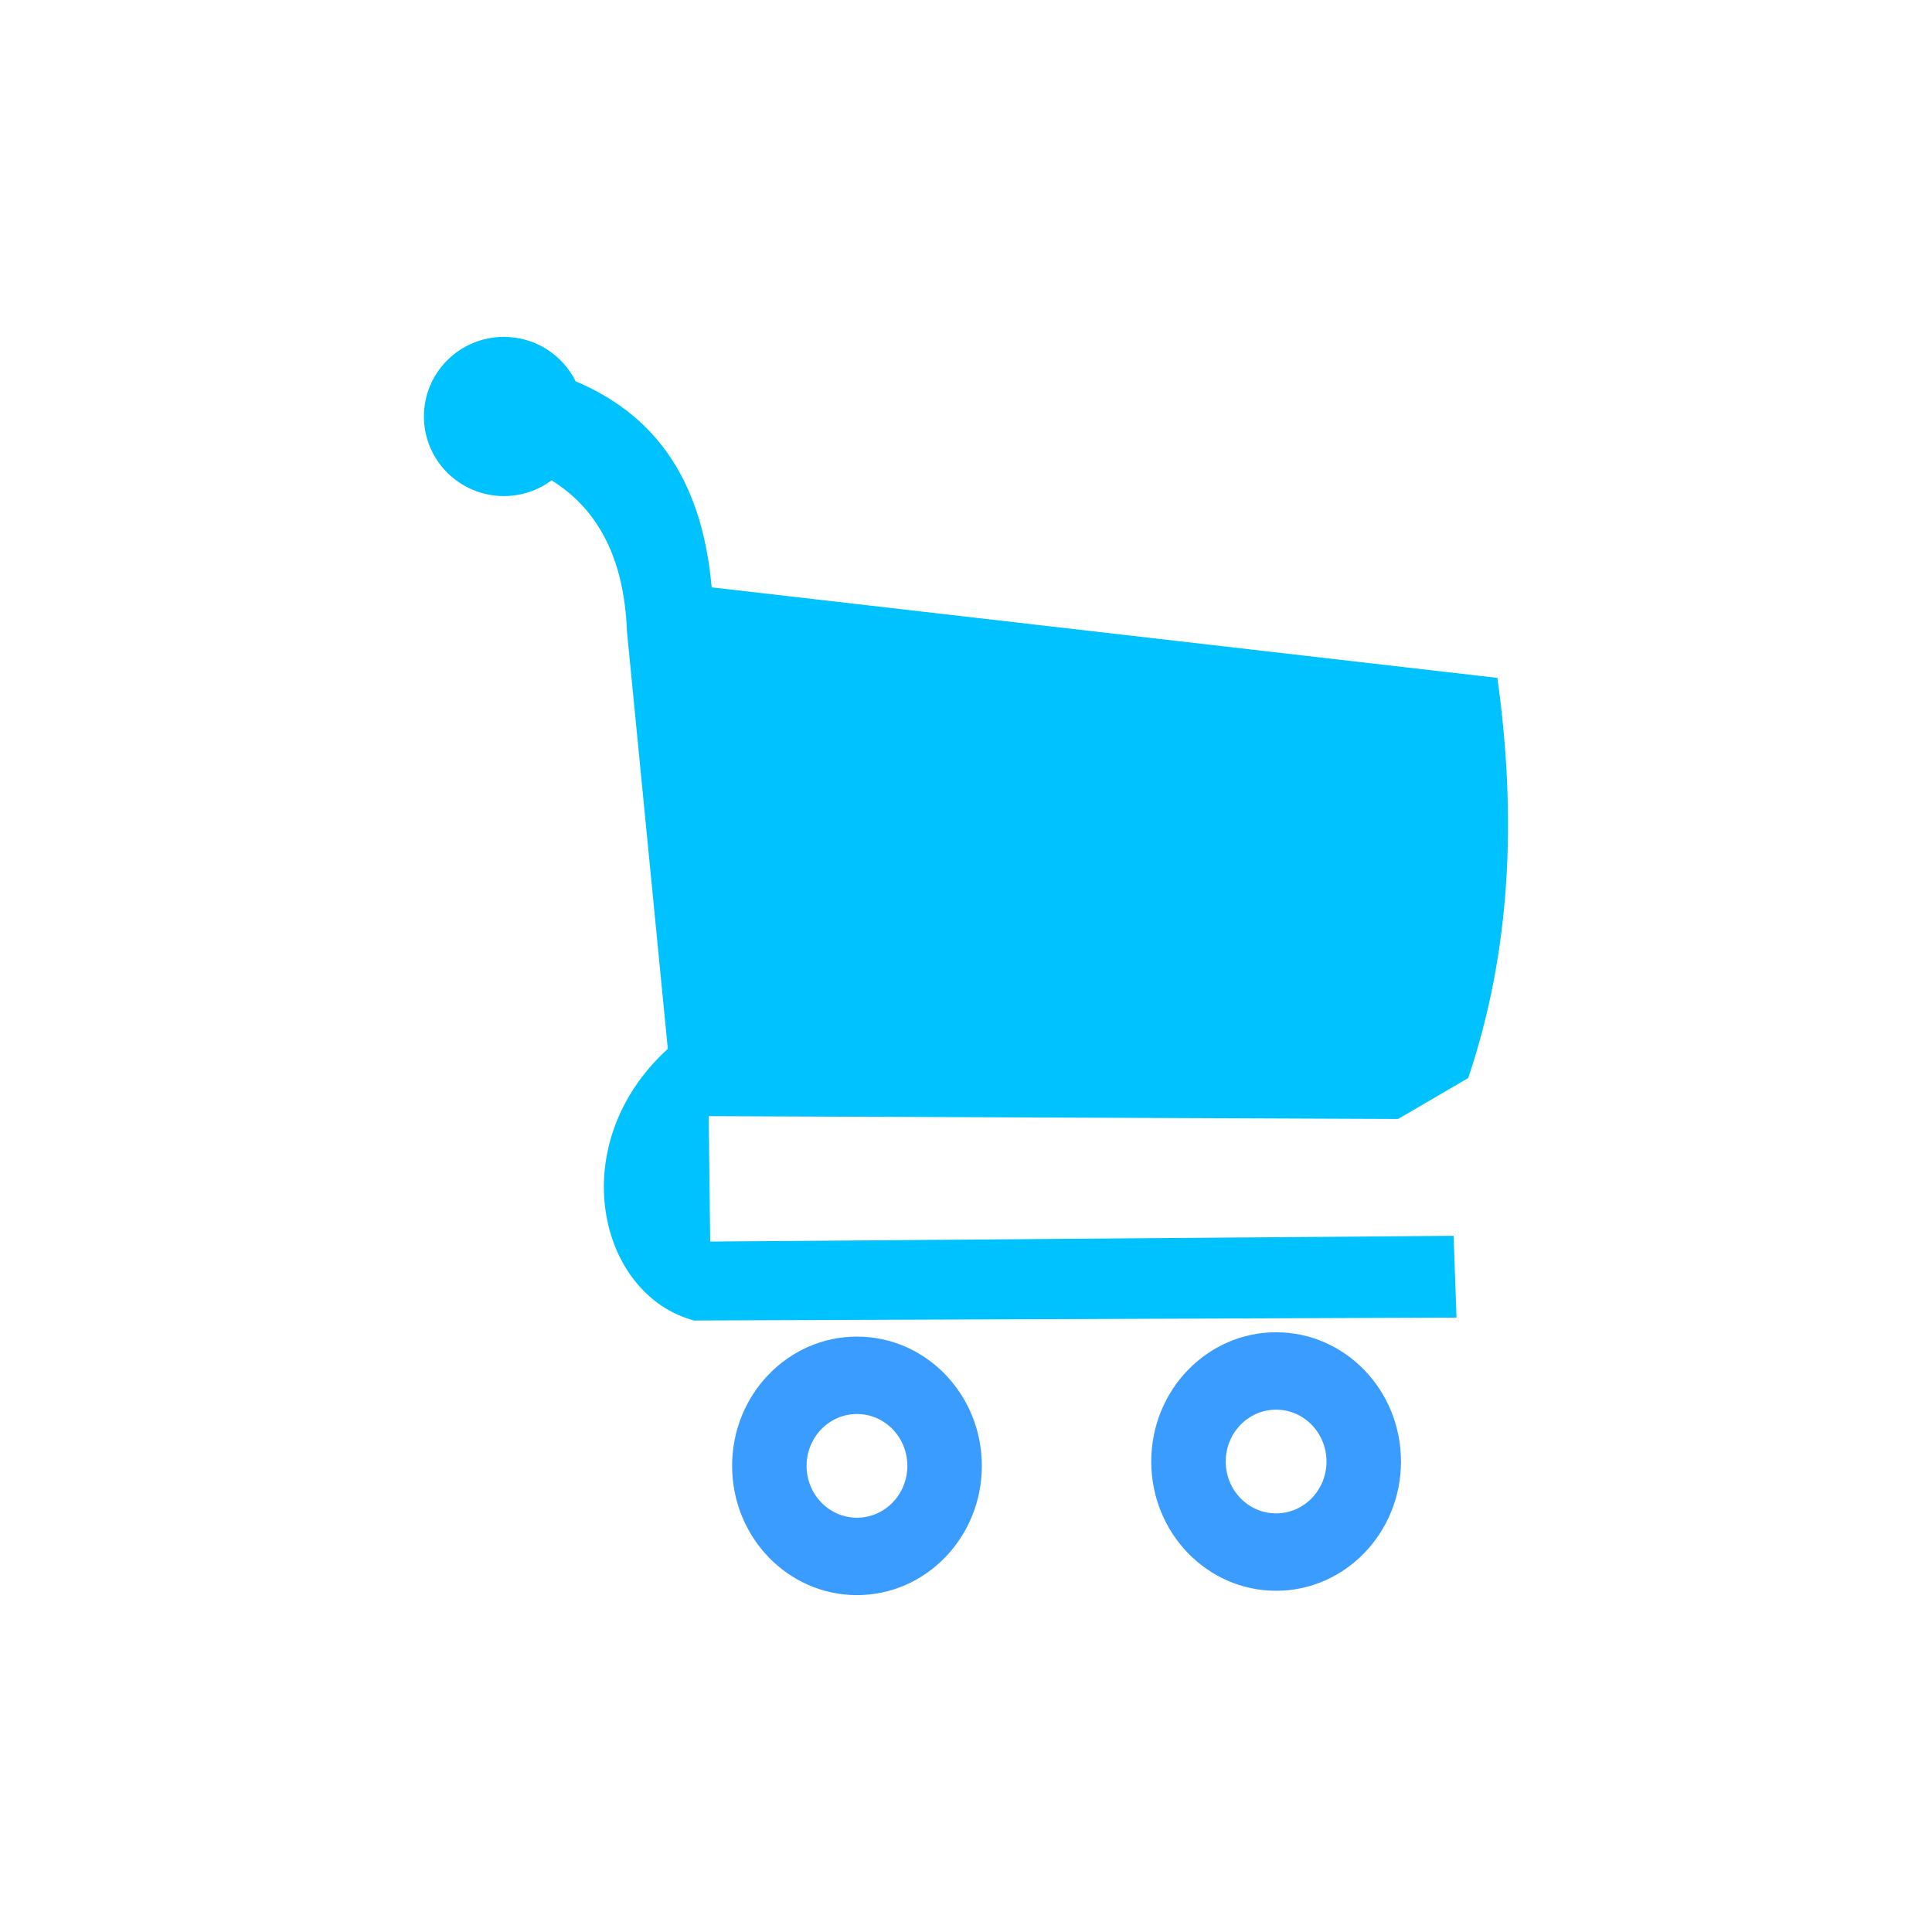 <?xml version="1.0" encoding="UTF-8"?>
<!DOCTYPE svg PUBLIC "-//W3C//DTD SVG 1.1//EN" "http://www.w3.org/Graphics/SVG/1.1/DTD/svg11.dtd">
<!-- Creator: CorelDRAW 2018 (64-Bit Evaluation Version) -->
<svg xmlns="http://www.w3.org/2000/svg" xml:space="preserve" width="35mm" height="35mm" version="1.1" style="shape-rendering:geometricPrecision; text-rendering:geometricPrecision; image-rendering:optimizeQuality; fill-rule:evenodd; clip-rule:evenodd"
viewBox="0 0 681.88 681.88"
 xmlns:xlink="http://www.w3.org/1999/xlink">
 <defs>
  <style type="text/css">
   <![CDATA[
    .fil2 {fill:#3B9CFF}
    .fil1 {fill:#00C2FF}
    .fil0 {fill:none}
   ]]>
  </style>
 </defs>
 <g id="Layer_x0020_1">
  <rect class="fil0" width="681.88" height="681.88" rx="134.74" ry="134.74"/>
  <path class="fil1" d="M177.85 118.9c11.11,0 20.72,6.39 25.32,15.68 26.35,11.16 44.49,32.71 48,72.72l277.32 31.96c6.83,49 4.85,96.36 -10.31,141.24l-24.74 14.43 -243.3 -1 0.51 44.27 262.38 -2.03 1.03 28.86 -269.08 1.03c-33.89,-9.01 -46.32,-62.11 -9.28,-95.88l-14.43 -147.42c-0.95,-25.07 -9.82,-42.81 -26.59,-53.23 -4.7,3.49 -10.53,5.55 -16.84,5.55 -15.59,0 -28.22,-12.58 -28.22,-28.09 0,-15.52 12.64,-28.09 28.22,-28.09z"/>
  <path class="fil2" d="M302.46 499.06c9.82,0 17.78,8.19 17.78,18.3 0,10.11 -7.96,18.3 -17.78,18.3 -9.82,0 -17.78,-8.19 -17.78,-18.3 0,-10.11 7.96,-18.3 17.78,-18.3zm0 -27.32c24.34,0 44.07,20.42 44.07,45.62 0,25.19 -19.73,45.62 -44.07,45.62 -24.34,0 -44.07,-20.42 -44.07,-45.62 0,-25.19 19.73,-45.62 44.07,-45.62z"/>
  <path class="fil2" d="M450.39 497.53c9.82,0 17.78,8.19 17.78,18.3 0,10.11 -7.96,18.3 -17.78,18.3 -9.82,0 -17.78,-8.19 -17.78,-18.3 0,-10.11 7.96,-18.3 17.78,-18.3zm0 -27.32c24.34,0 44.07,20.42 44.07,45.62 0,25.19 -19.73,45.62 -44.07,45.62 -24.34,0 -44.07,-20.42 -44.07,-45.62 0,-25.19 19.73,-45.62 44.07,-45.62z"/>
 </g>
</svg>

